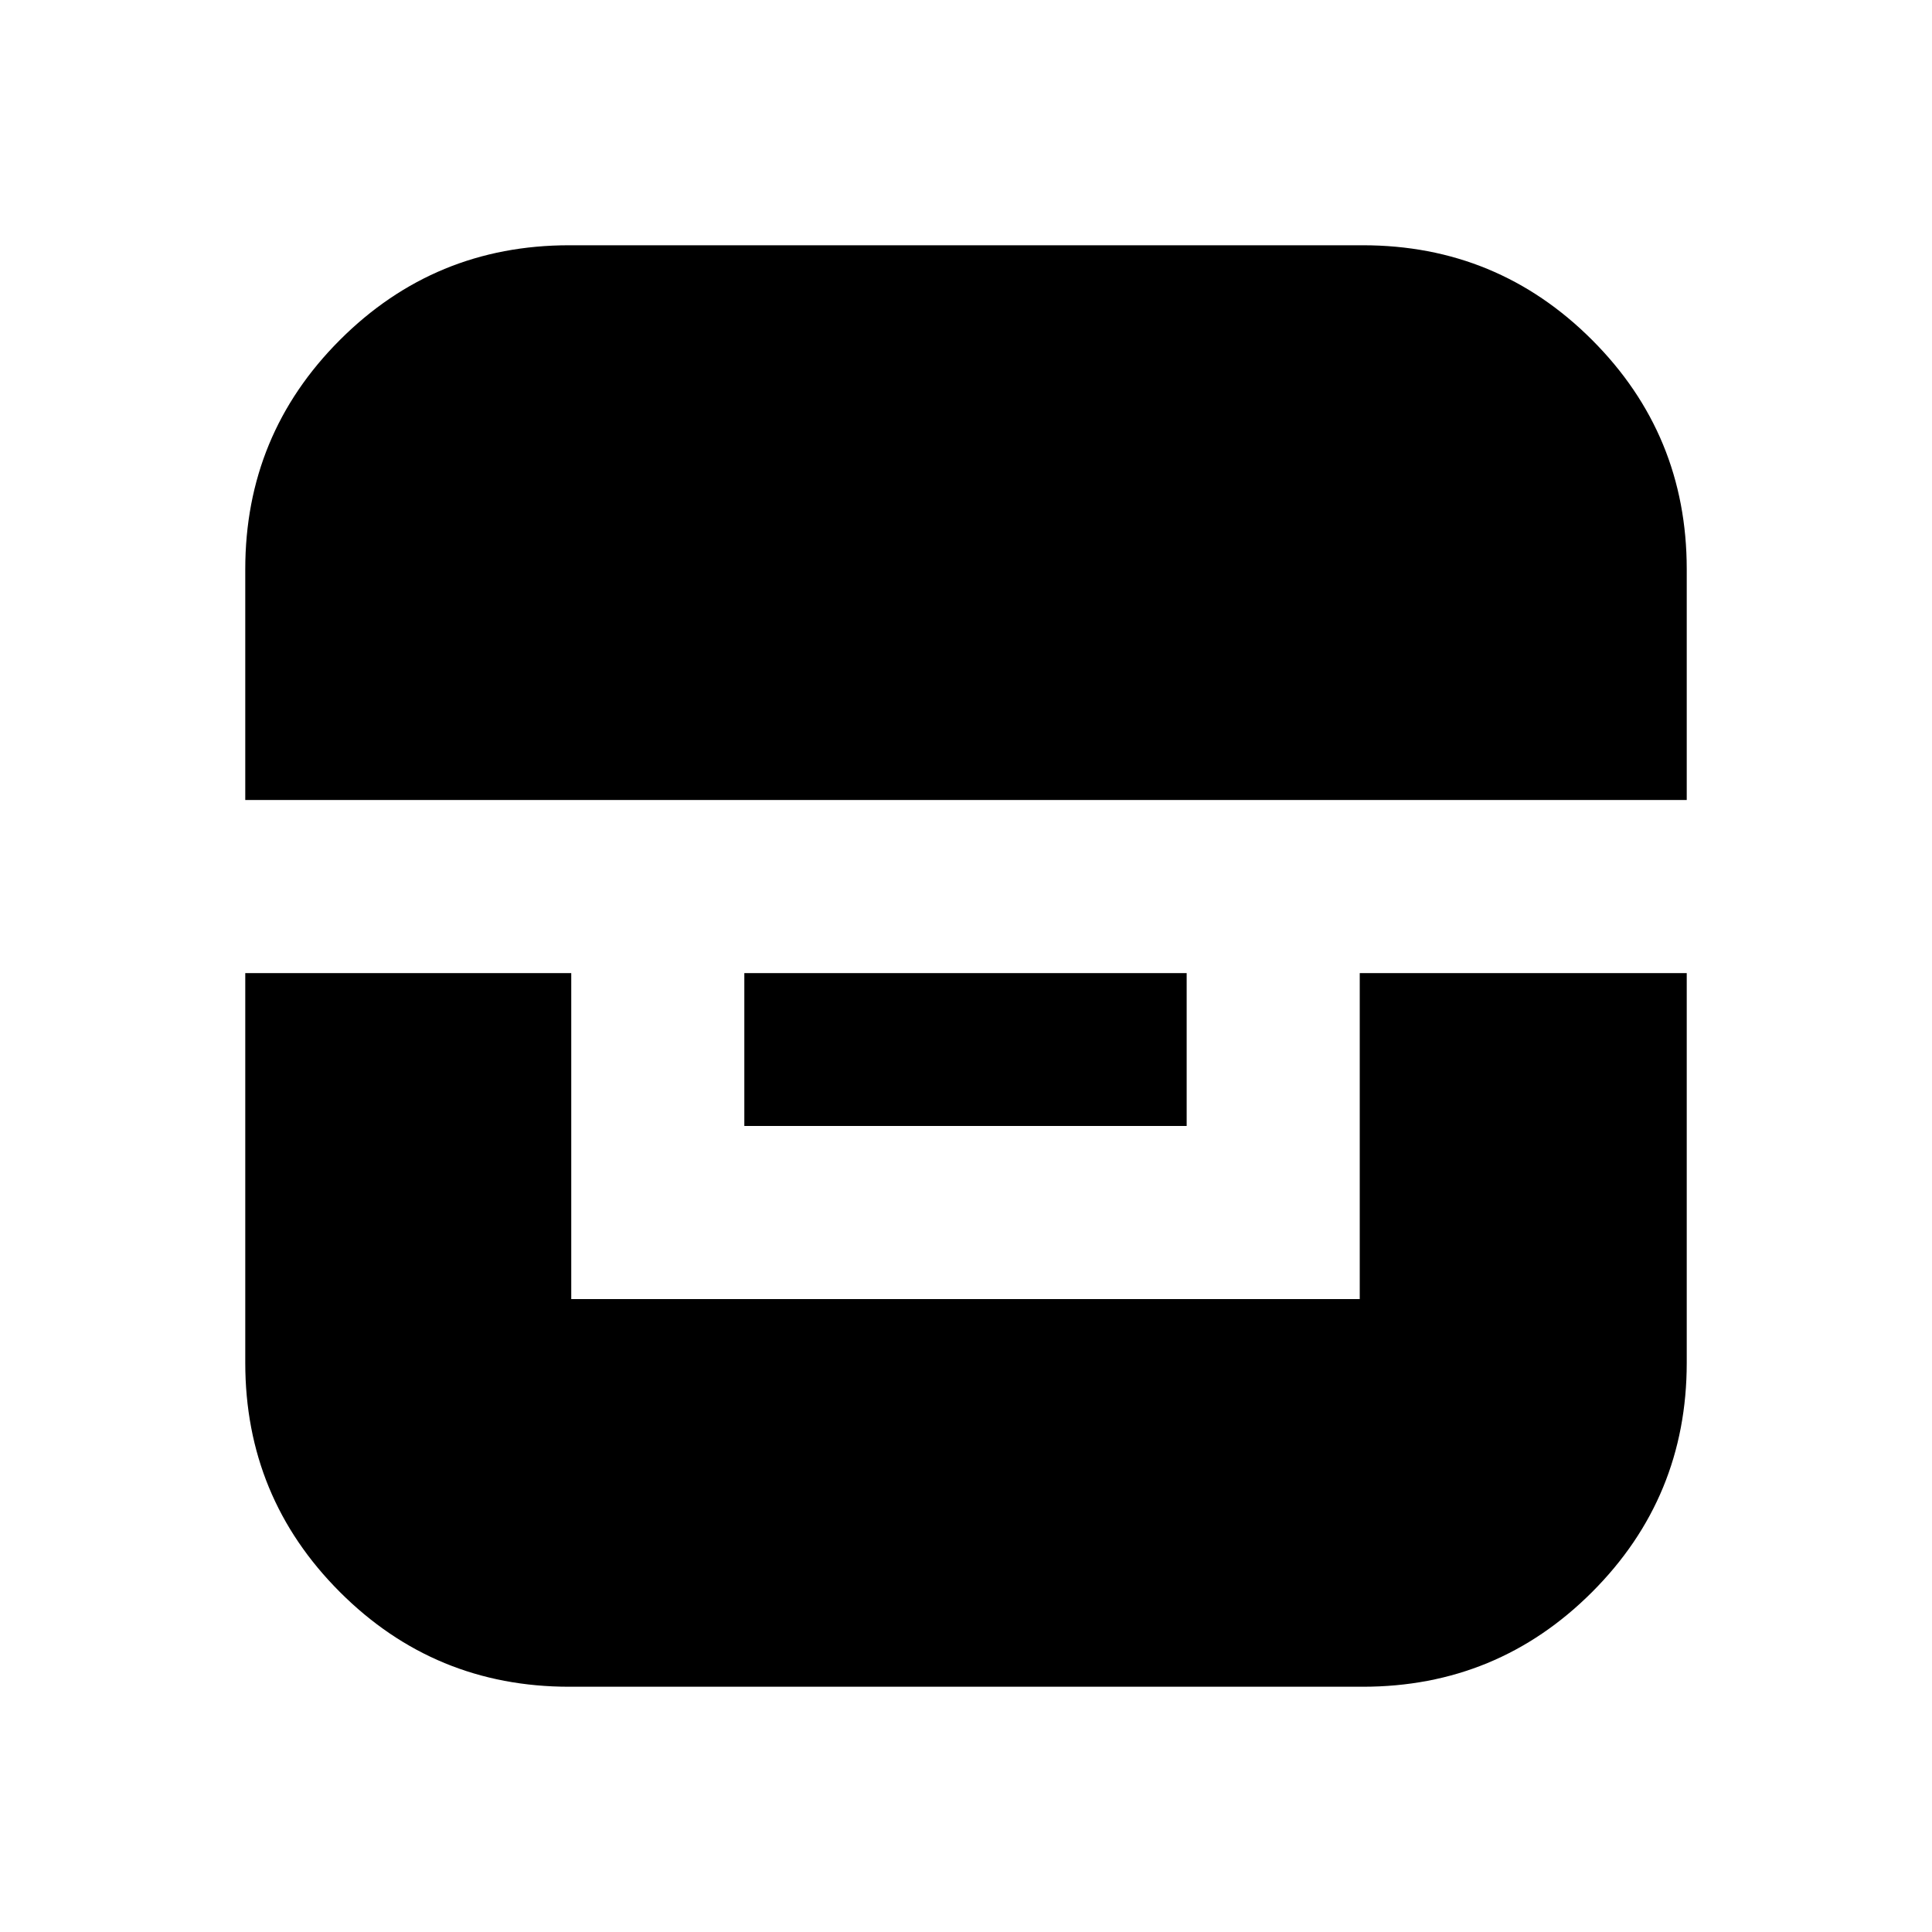 <svg xmlns="http://www.w3.org/2000/svg" height="24" viewBox="0 -960 960 960" width="24"><path d="M121.87-476.48v193.65q0 66.87 47.04 113.92 47.05 47.04 113.92 47.04h394.34q66.87 0 113.92-47.04 47.04-47.05 47.04-113.92v-193.65H675.65v161.98h-391.8v-161.98H121.87Zm247.98 0v75.98h219.8v-75.98h-219.8Zm-247.98-86h716.26v-114.69q0-66.87-47.04-113.92-47.05-47.04-113.92-47.04H282.83q-66.87 0-113.92 47.04-47.04 47.05-47.04 113.92v114.69Z"/></svg>